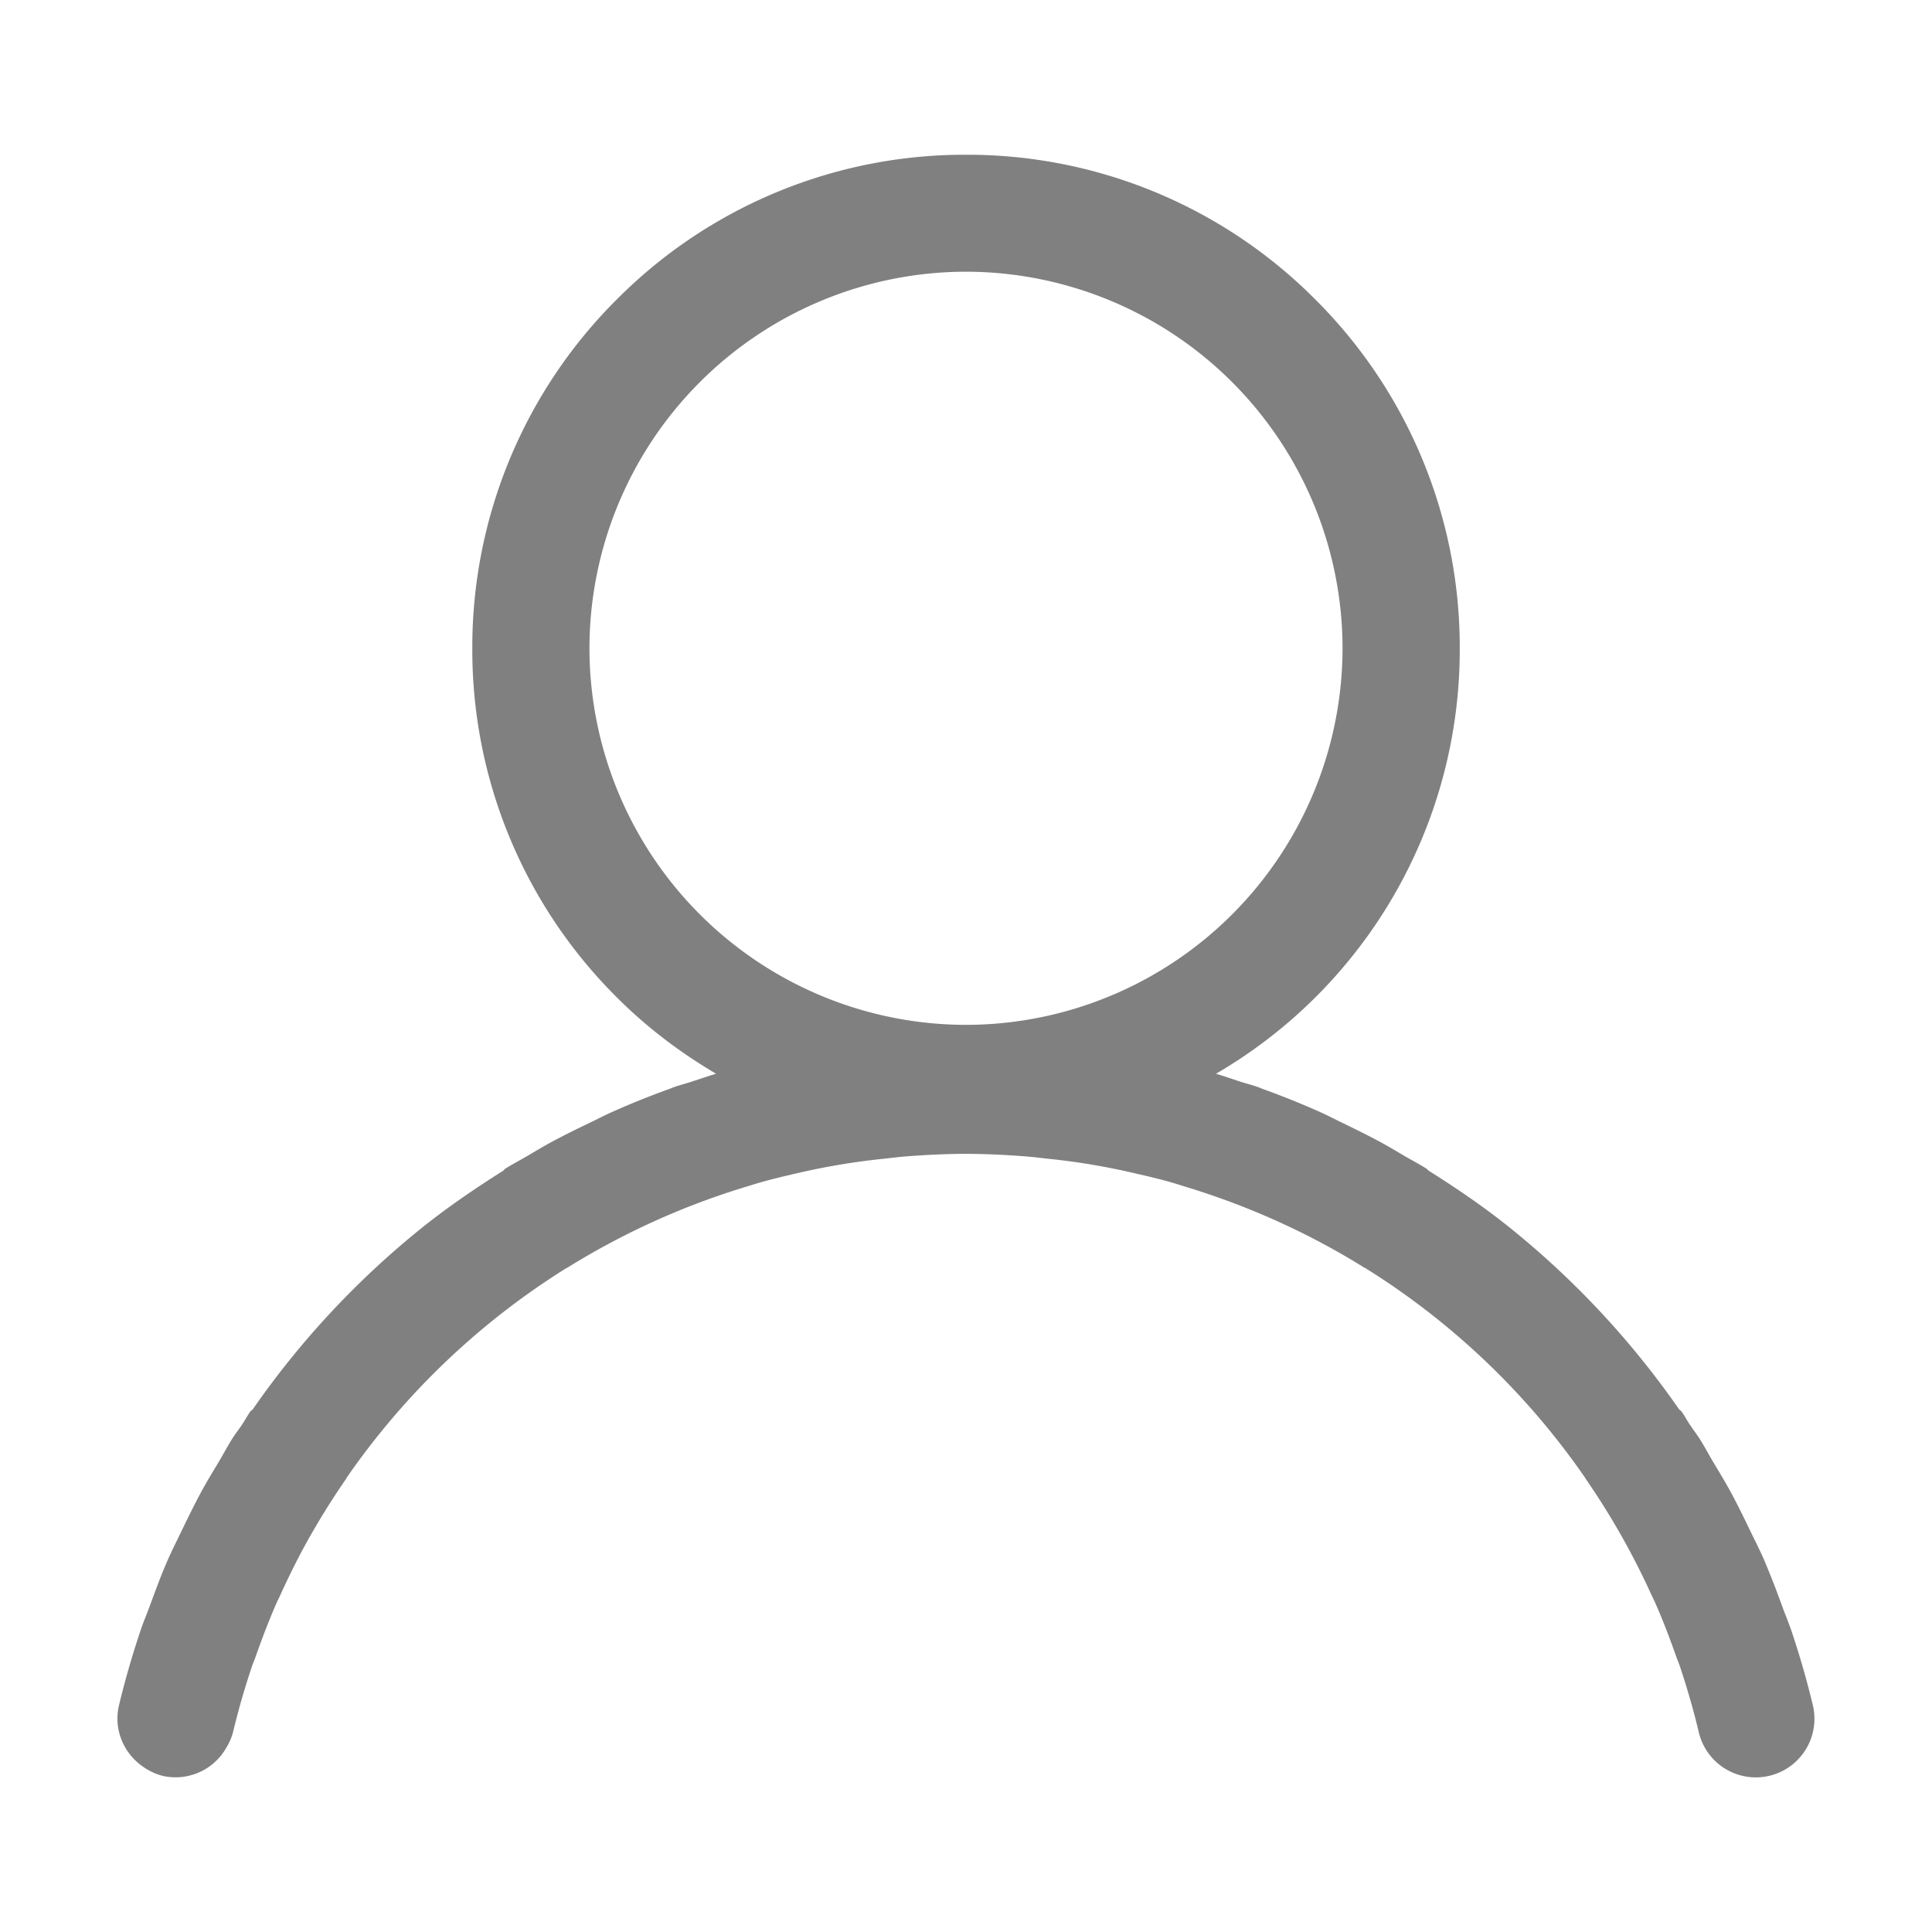           <svg t="1718281214268" class="w-5 h-5 text-gray-400 dark:text-gray-500" viewBox="0 0 1024 1024"
            version="1.1" xmlns="http://www.w3.org/2000/svg" p-id="14577" width="20" height="20">
            <path
              d="M960.853 903.817a463.633 463.633 0 0 0-11.264-39.185c-1.536-4.54-3.413-8.943-5.052-13.449a484.079 484.079 0 0 0-9.557-24.474c-2.253-5.188-4.881-10.274-7.339-15.394-3.413-7.1-6.861-14.165-10.65-21.094-2.901-5.325-6.076-10.513-9.182-15.701-2.423-4.062-4.574-8.226-7.134-12.22-1.604-2.458-3.413-4.779-5.018-7.202-1.502-2.219-2.731-4.608-4.267-6.793-0.41-0.614-1.058-0.887-1.502-1.434a461.483 461.483 0 0 0-90.385-96.768c-13.517-10.786-27.75-20.48-42.257-29.594-0.478-0.341-0.717-0.819-1.195-1.126-3.686-2.287-7.509-4.301-11.264-6.485-4.267-2.492-8.499-5.052-12.868-7.441-6.827-3.686-13.79-7.1-20.753-10.479-3.618-1.741-7.202-3.618-10.854-5.291a449.195 449.195 0 0 0-31.607-12.732c-0.717-0.273-1.365-0.614-2.082-0.819-3.14-1.126-6.417-1.911-9.557-2.935-4.164-1.399-8.329-2.833-12.561-4.096a259.994 259.994 0 0 0 129.195-225.451 260.062 260.062 0 0 0-76.629-185.003 259.994 259.994 0 0 0-185.003-76.629H512h-0.034a259.857 259.857 0 0 0-185.003 76.629 259.925 259.925 0 0 0-76.629 185.003 259.584 259.584 0 0 0 76.629 185.003c15.906 15.94 33.655 29.286 52.565 40.448-4.267 1.263-8.431 2.731-12.663 4.096-3.14 1.058-6.349 1.843-9.489 2.935-0.717 0.239-1.365 0.58-2.048 0.819-10.684 3.823-21.265 8.09-31.676 12.766-3.584 1.604-7.066 3.482-10.615 5.154-7.1 3.413-14.165 6.827-21.094 10.615-4.267 2.321-8.397 4.813-12.561 7.27-3.823 2.219-7.748 4.267-11.503 6.622-0.512 0.307-0.751 0.819-1.229 1.161-14.507 9.148-28.706 18.807-42.223 29.559a459.674 459.674 0 0 0-90.385 96.768c-0.444 0.546-1.092 0.819-1.502 1.434-1.536 2.185-2.765 4.574-4.267 6.793-1.604 2.423-3.447 4.745-5.018 7.202-2.56 3.994-4.71 8.158-7.134 12.22-3.106 5.188-6.281 10.377-9.182 15.701-3.789 6.929-7.202 13.995-10.65 21.094-2.458 5.12-5.052 10.206-7.339 15.394-3.516 8.021-6.519 16.247-9.557 24.474-1.673 4.506-3.55 8.909-5.052 13.449-4.301 12.868-8.09 25.941-11.264 39.185-3.072 12.971 2.594 25.771 13.073 32.802a31.334 31.334 0 0 0 9.967 4.608 30.925 30.925 0 0 0 34.031-15.258 30.447 30.447 0 0 0 3.345-7.782c2.833-11.844 6.178-23.484 10.035-34.918 0.614-1.843 1.399-3.55 2.014-5.359 3.447-9.762 7.134-19.456 11.332-28.945 0.512-1.161 1.126-2.253 1.638-3.447 4.71-10.308 9.728-20.48 15.292-30.345l0.068-0.102a402.773 402.773 0 0 1 19.695-31.437l0.137-0.375a397.414 397.414 0 0 1 116.599-111.206c0.137-0.102 0.307-0.068 0.444-0.171a397.824 397.824 0 0 1 94.993-42.974c2.765-0.819 5.495-1.741 8.294-2.492 5.734-1.604 11.571-3.004 17.374-4.335a367.821 367.821 0 0 1 47.343-7.953c3.891-0.444 7.782-0.922 11.674-1.229 10.411-0.785 20.89-1.331 31.505-1.331s21.06 0.546 31.505 1.331c3.891 0.307 7.817 0.785 11.708 1.229a361.37 361.37 0 0 1 47.241 7.953c5.871 1.331 11.708 2.731 17.51 4.335 2.697 0.751 5.359 1.638 8.021 2.458 33.348 10.103 65.365 24.405 95.198 43.008 0.137 0.102 0.307 0.068 0.444 0.171a396.151 396.151 0 0 1 116.599 111.206c0.102 0.137 0.102 0.273 0.171 0.375 13.687 19.763 25.395 40.55 35.191 62.157l1.468 3.038c4.301 9.66 8.055 19.593 11.605 29.594 0.546 1.604 1.229 3.106 1.775 4.71 3.823 11.469 7.236 23.177 10.035 35.021a31.061 31.061 0 0 0 60.45-14.336z m-249.276-560.23A199.851 199.851 0 0 1 512 543.198a199.851 199.851 0 0 1-199.578-199.612A199.817 199.817 0 0 1 512 144.009a199.817 199.817 0 0 1 199.578 199.578z"
              fill="#808080" p-id="14578"></path>
          </svg>
